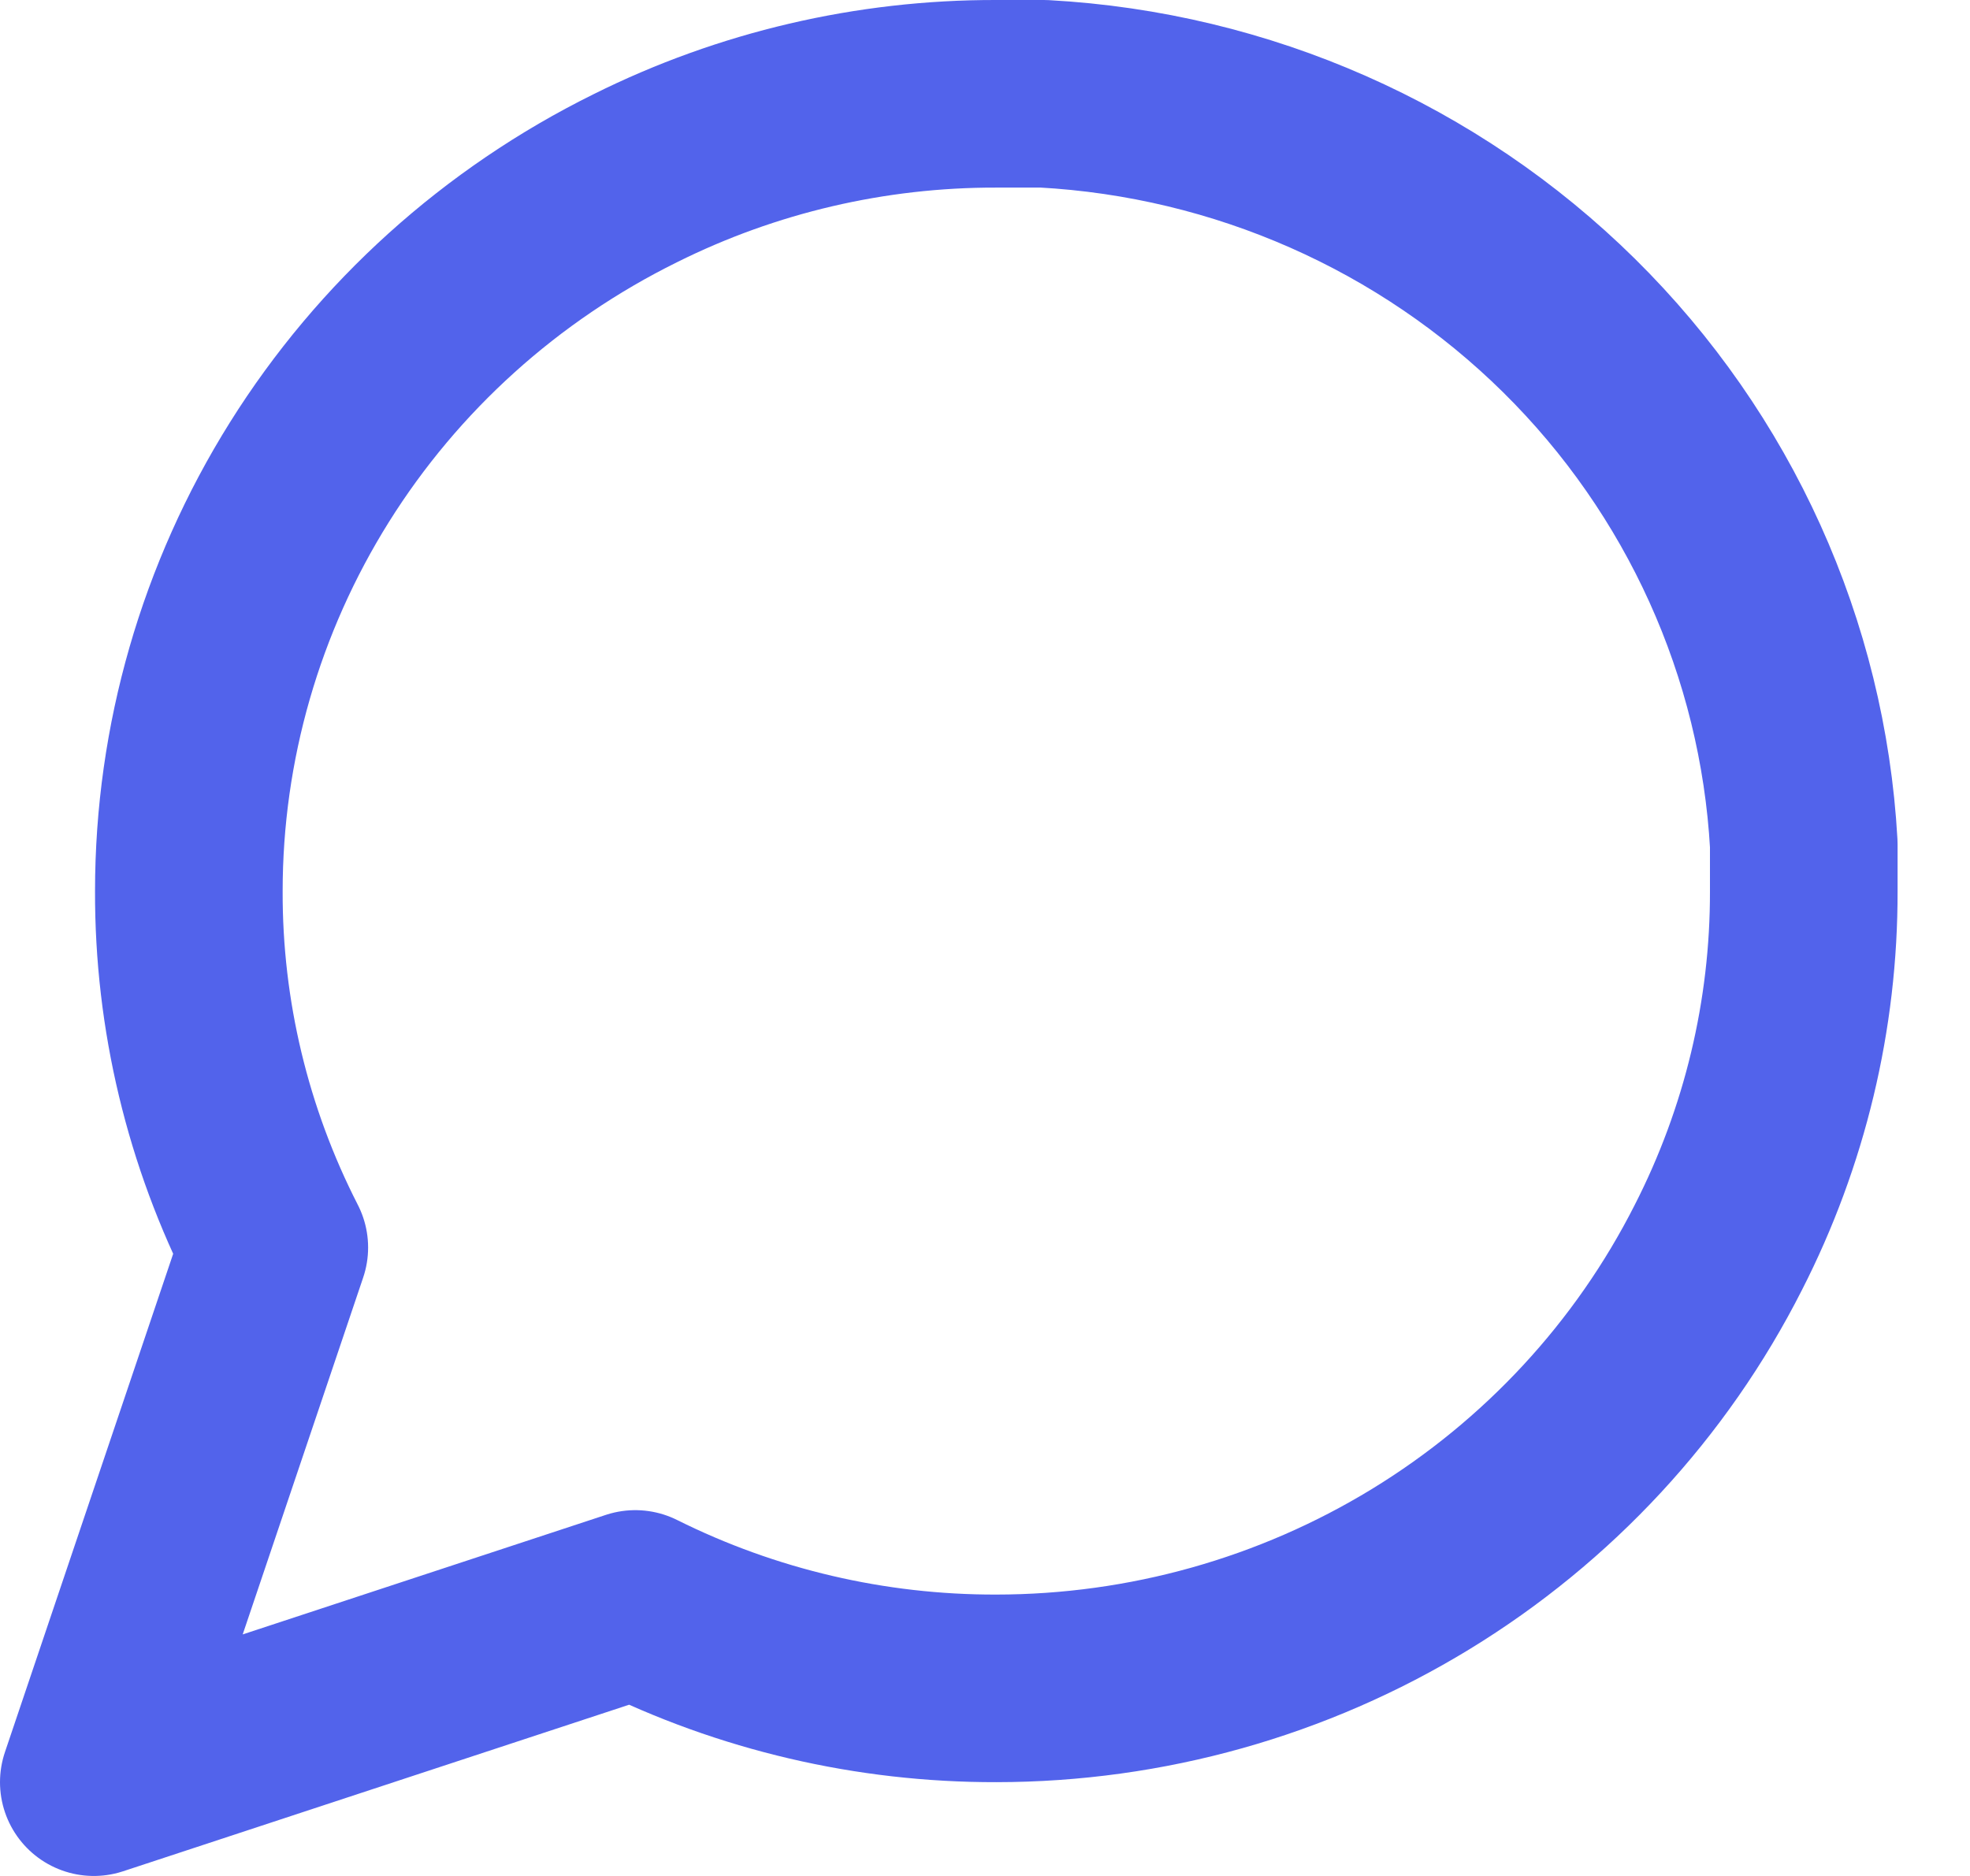 <svg width="21" height="20" viewBox="0 0 21 20" fill="none" xmlns="http://www.w3.org/2000/svg">
<path d="M19.228 9.5C19.231 10.82 18.919 12.122 18.317 13.3C17.602 14.712 16.503 15.899 15.144 16.729C13.785 17.559 12.219 17.999 10.62 18C9.284 18.003 7.965 17.695 6.772 17.1L1 19L2.924 13.3C2.321 12.122 2.009 10.82 2.013 9.5C2.013 7.922 2.459 6.375 3.299 5.033C4.14 3.69 5.343 2.606 6.772 1.9C7.965 1.305 9.284 0.997 10.62 1H11.127C13.237 1.115 15.231 1.995 16.726 3.471C18.221 4.947 19.111 6.916 19.228 9V9.5Z" stroke="#5263EB" stroke-width="2" stroke-linecap="round" stroke-linejoin="round"/>
</svg>
